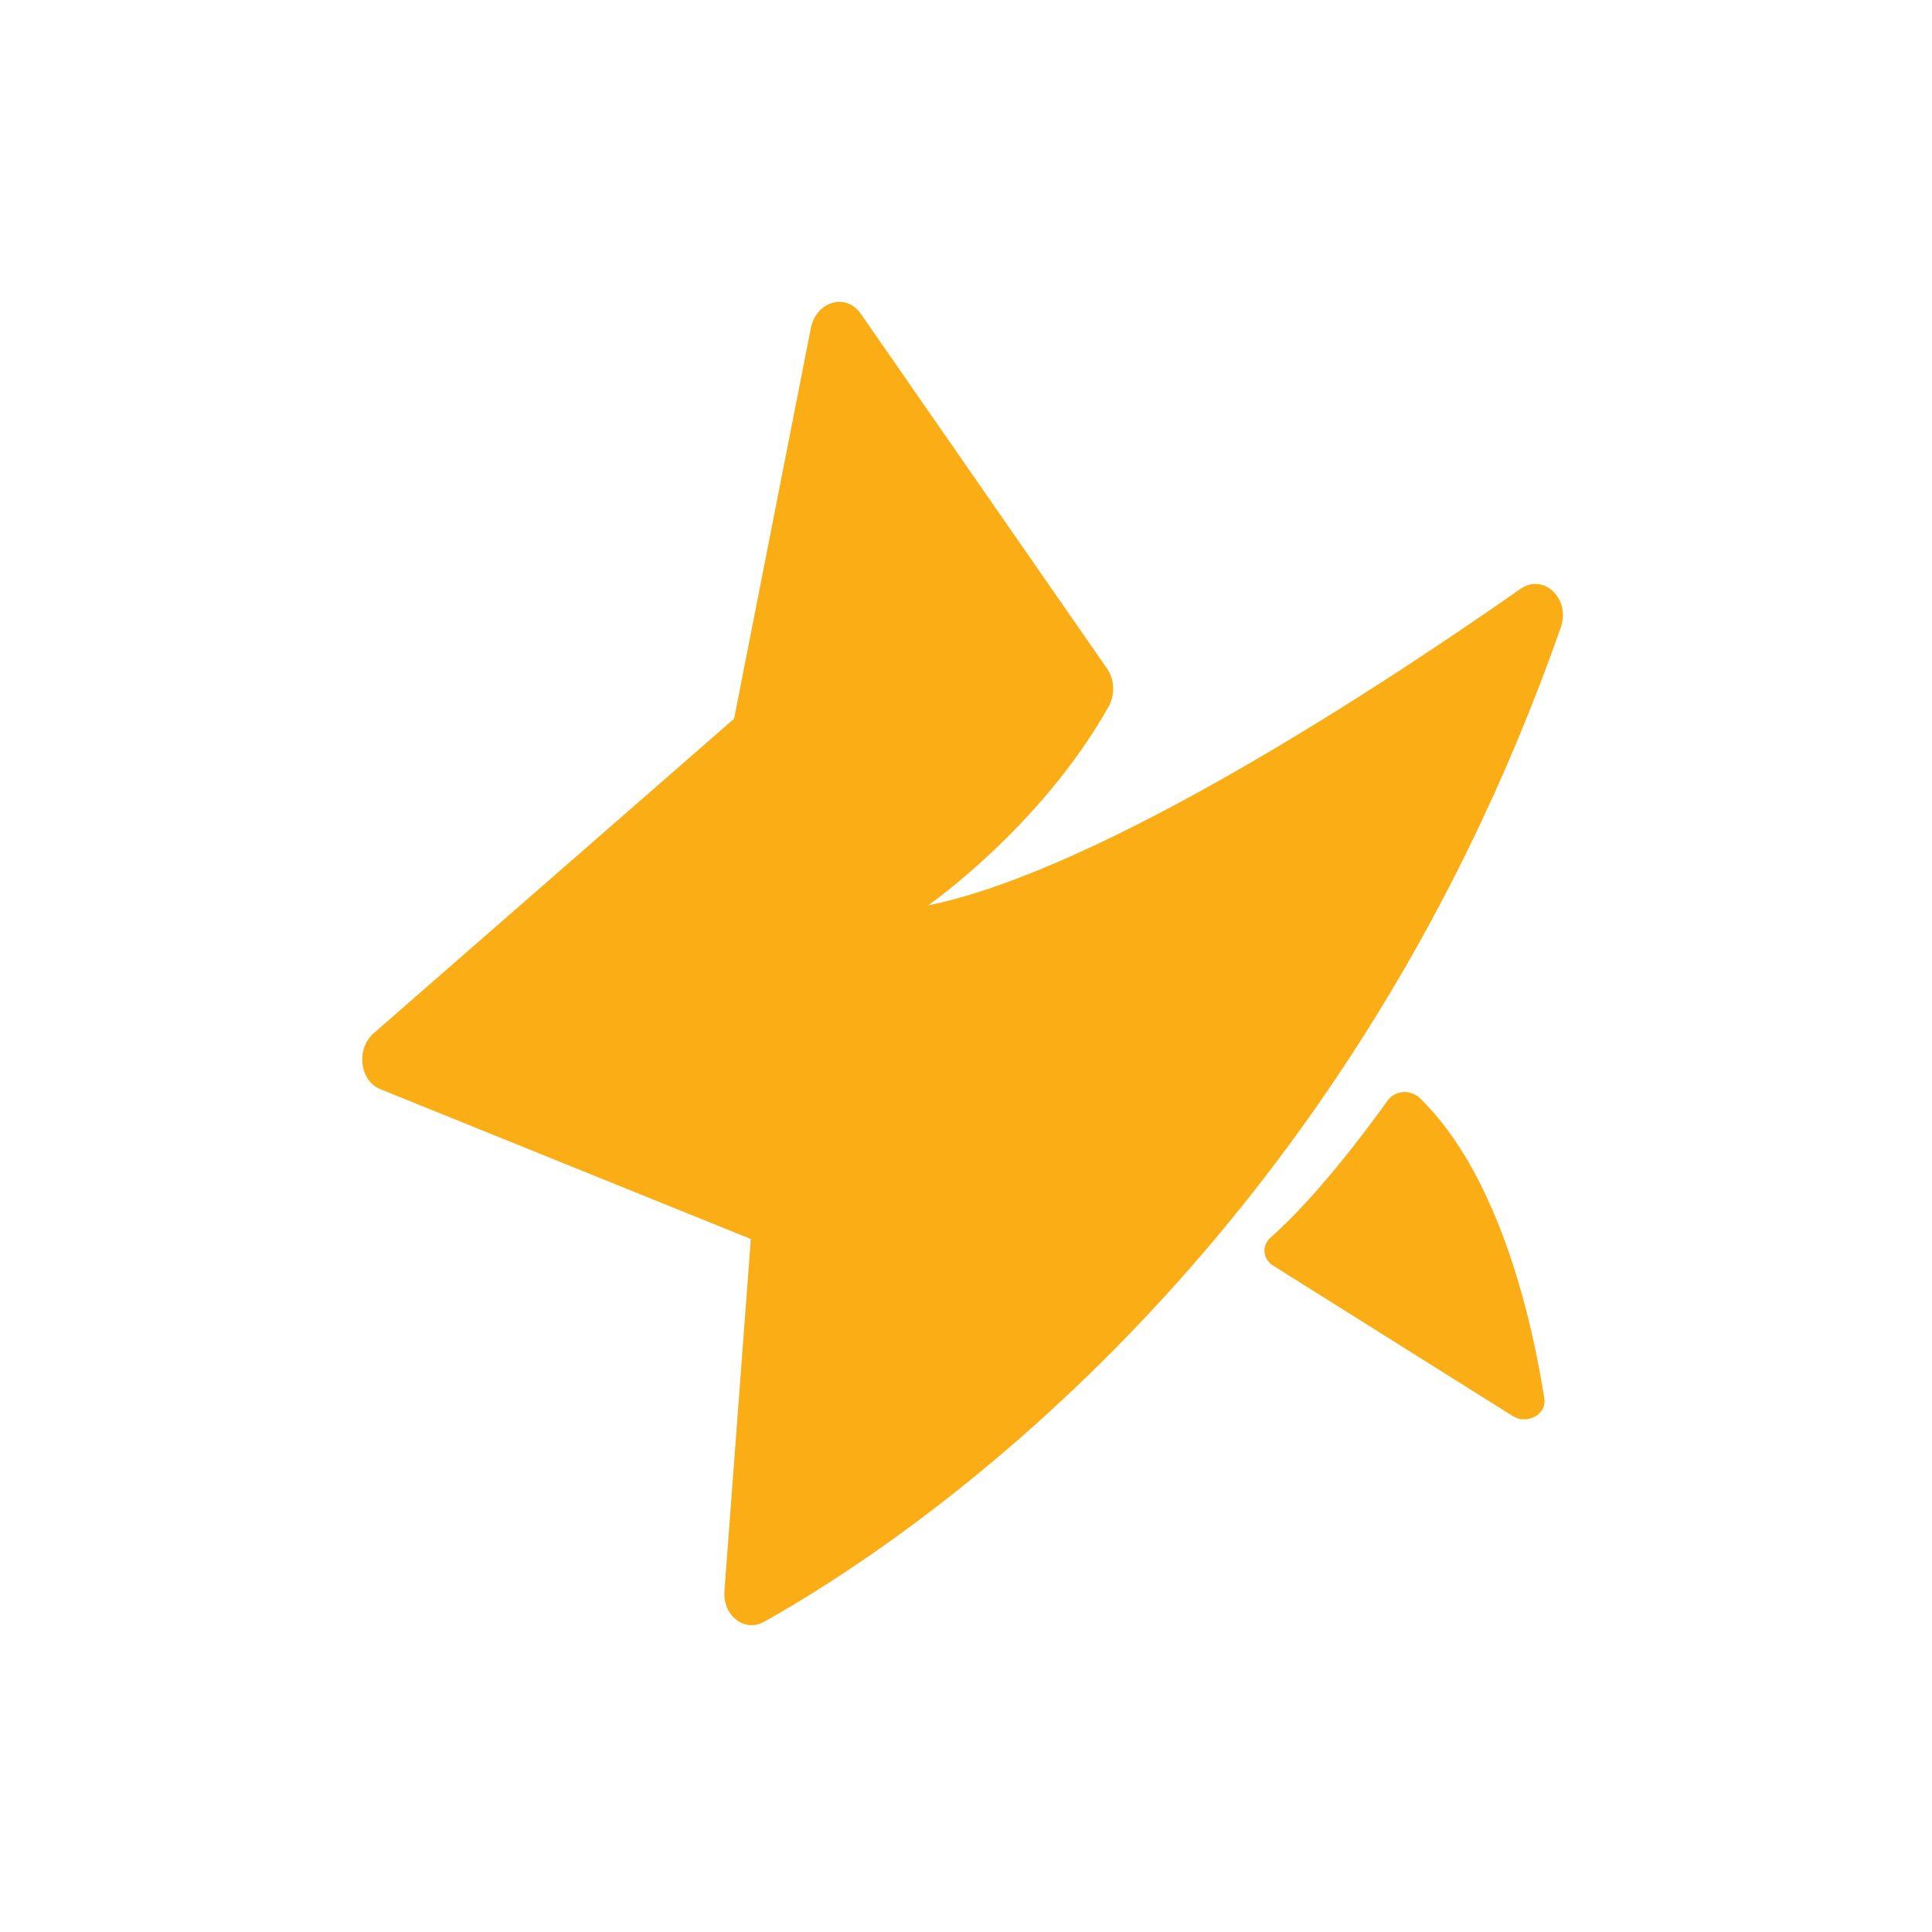 <svg width="32" height="32" viewBox="0 0 32 32" fill="none" xmlns="http://www.w3.org/2000/svg" xmlns:xlink="http://www.w3.org/1999/xlink">
	<desc>
			Created with Pixso.
	</desc>
	<defs>
		<filter id="filter_35_172_dd" x="0" y="0" width="32" height="32" filterUnits="userSpaceOnUse" color-interpolation-filters="sRGB">
			<feFlood flood-opacity="0" result="BackgroundImageFix"/>
			<feColorMatrix in="SourceAlpha" type="matrix" values="0 0 0 0 0 0 0 0 0 0 0 0 0 0 0 0 0 0 127 0" result="hardAlpha"/>
			<feOffset dx="0" dy="4"/>
			<feGaussianBlur stdDeviation="1.333"/>
			<feComposite in2="hardAlpha" operator="out" k2="-1" k3="1"/>
			<feColorMatrix type="matrix" values="0 0 0 0 0 0 0 0 0 0 0 0 0 0 0 0 0 0 0.25 0"/>
			<feBlend mode="normal" in2="BackgroundImageFix" result="effect_dropShadow_1"/>
			<feBlend mode="normal" in="SourceGraphic" in2="effect_dropShadow_1" result="shape"/>
		</filter>
		<clipPath id="clip35_172">
			<rect id="Звезды" width="24" height="24" transform="translate(4 0)" fill="white" fill-opacity="0"/>
		</clipPath>
	</defs>
	<g filter="url(#filter_35_172_dd)">
		<g clip-path="url(#clip35_172)">
			<path id="path" d="M12.436 16.522L11.999 22.352C11.968 22.762 12.332 23.044 12.658 22.861C14.964 21.569 22.189 16.824 25.851 6.395C26.019 5.917 25.568 5.485 25.182 5.755C23.019 7.27 18.292 10.4 15.371 10.997C15.371 10.997 17.242 9.697 18.362 7.703C18.471 7.507 18.462 7.257 18.34 7.08L14.256 1.195C14.014 0.846 13.518 0.99 13.43 1.435L12.159 7.904L6.192 13.111C5.893 13.372 5.954 13.9 6.299 14.04L12.436 16.522Z" fill="#FAAD14" fill-opacity="1" fill-rule="evenodd"/>
			<path id="path" d="M22.987 14.224C22.609 14.751 21.795 15.836 21.044 16.498C20.894 16.631 20.914 16.853 21.086 16.962L25.057 19.455C25.296 19.605 25.619 19.426 25.579 19.166C25.394 17.975 24.862 15.491 23.516 14.187C23.366 14.041 23.107 14.057 22.987 14.224Z" fill="#FAAD14" fill-opacity="1" fill-rule="evenodd"/>
		</g>
	</g>
</svg>

